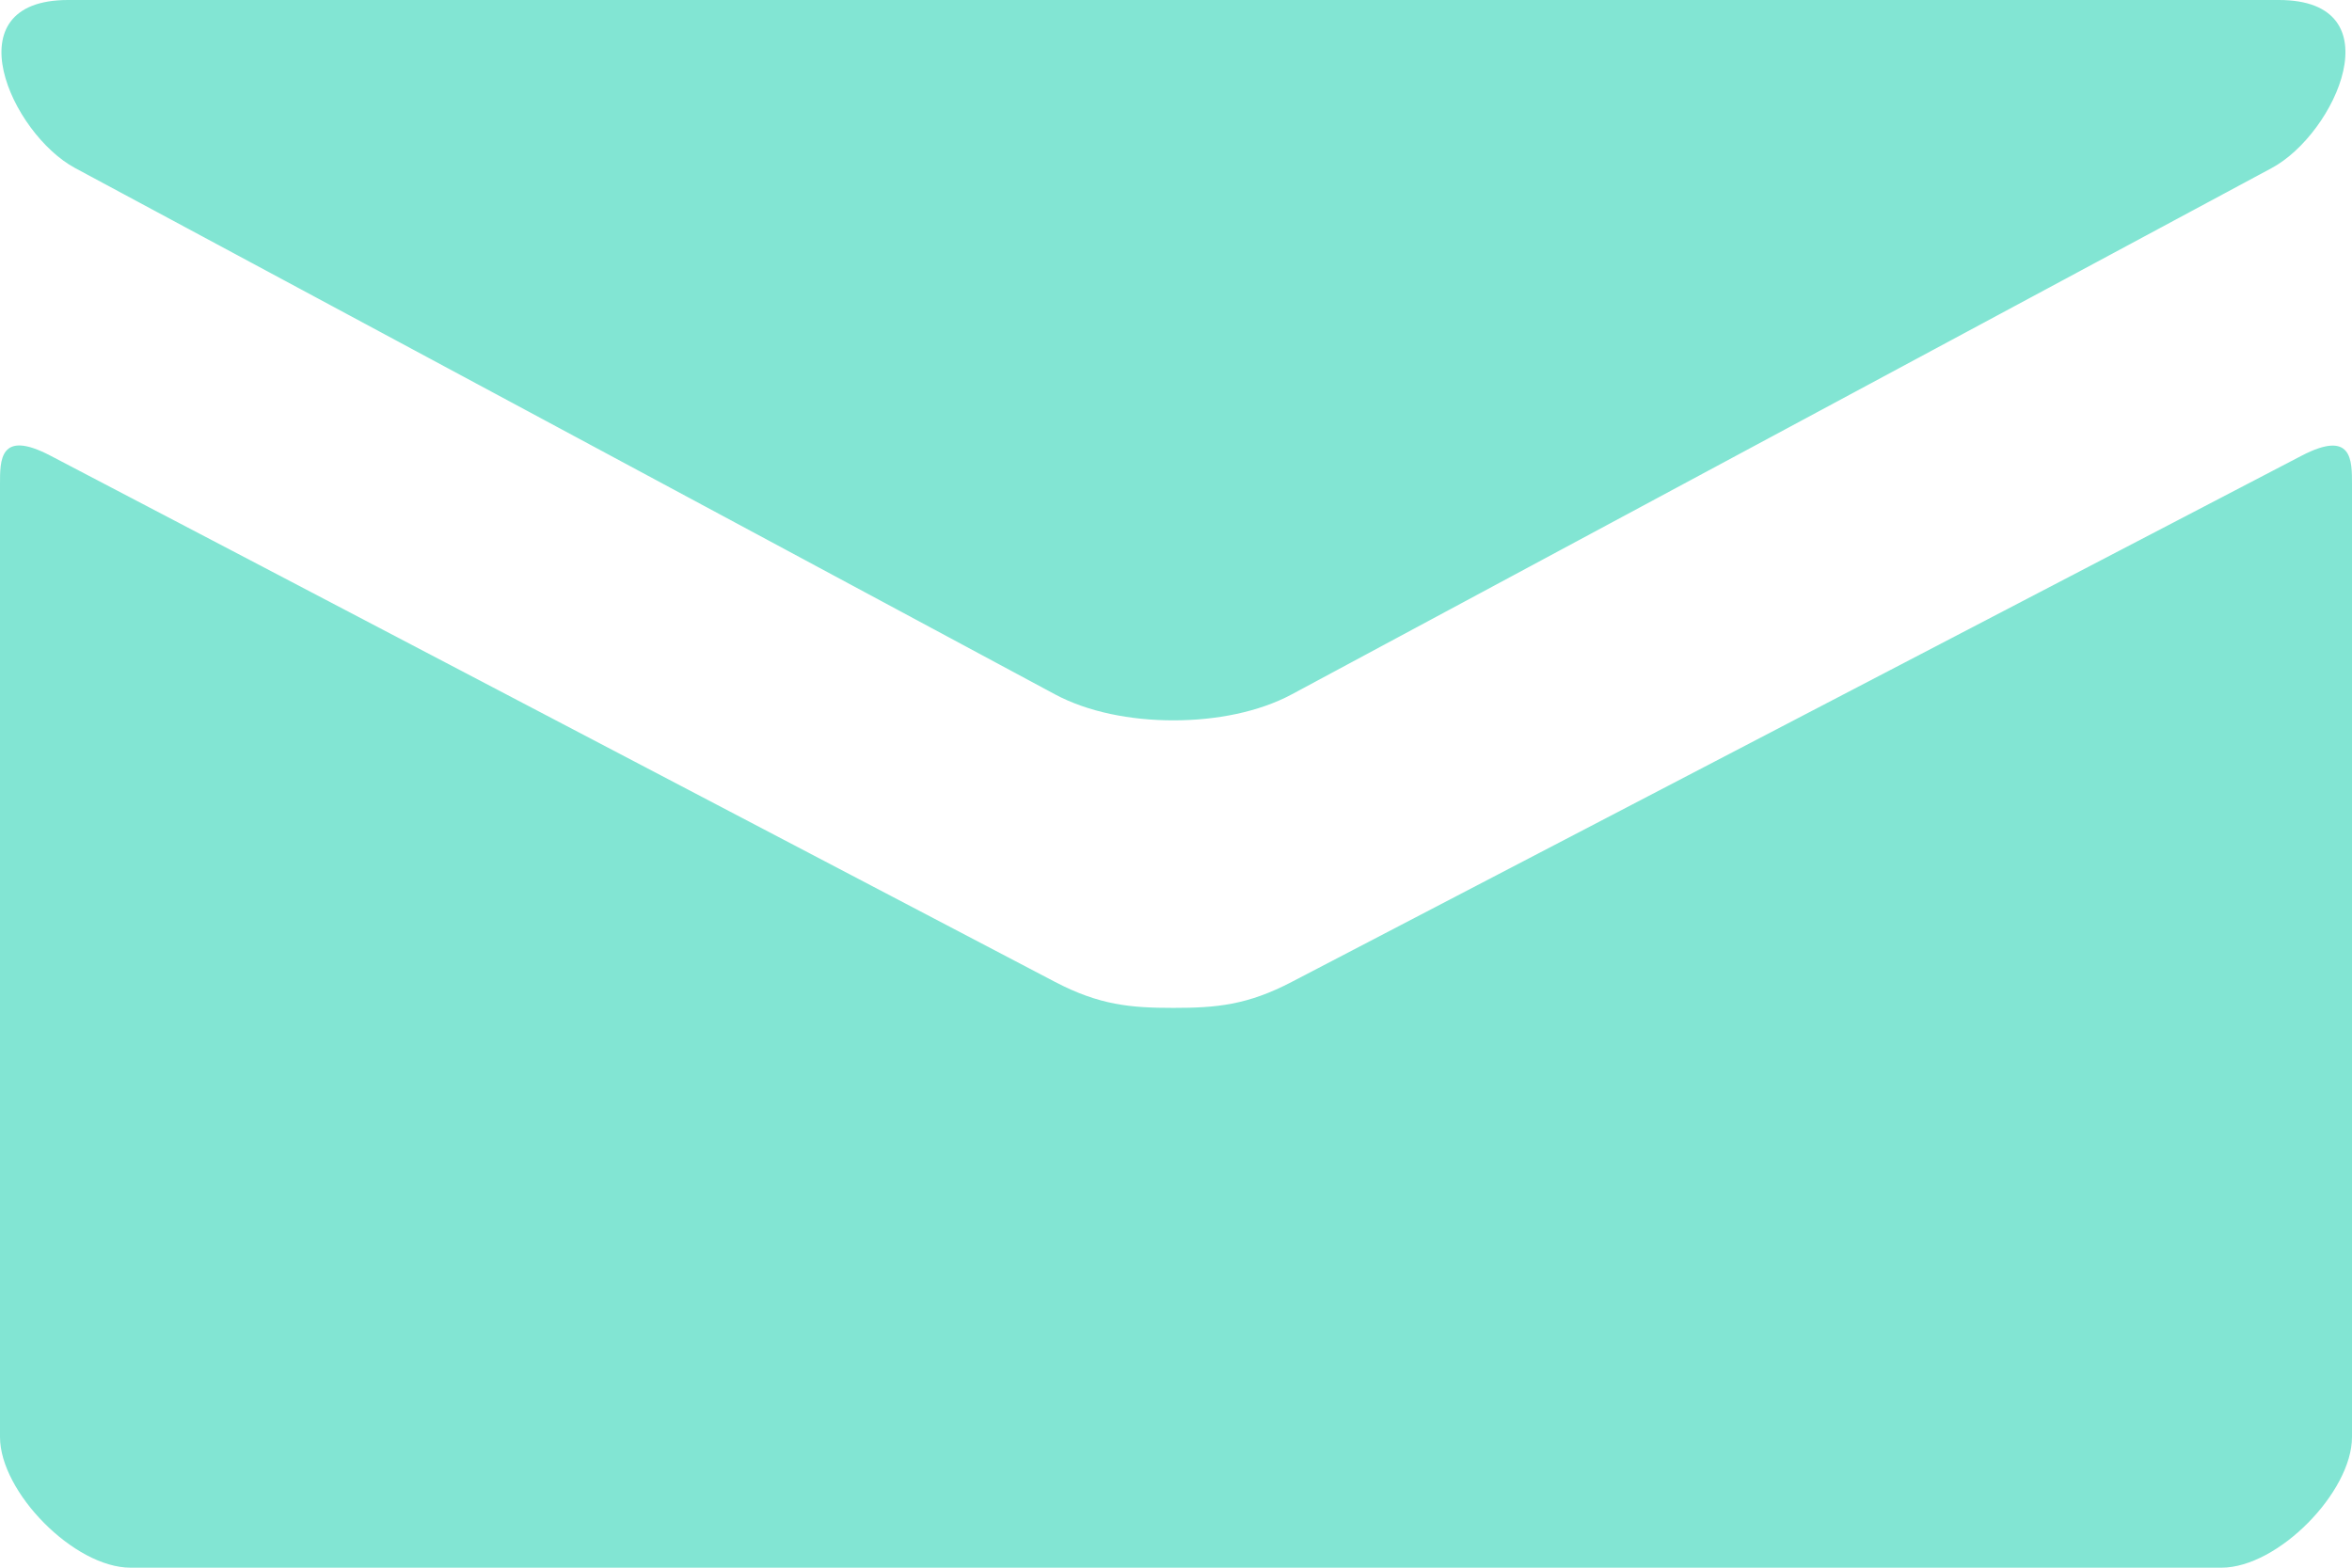 <svg width="36" height="24" viewBox="0 0 36 24" fill="none" xmlns="http://www.w3.org/2000/svg">
<path d="M1.148 2.572L16.148 10.63C16.652 10.9 17.304 11.028 17.96 11.028C18.616 11.028 19.268 10.9 19.772 10.63L34.772 2.572C35.75 2.046 36.674 0 34.88 0H1.042C-0.752 0 0.172 2.046 1.148 2.572ZM35.226 6.978L19.772 15.032C19.092 15.388 18.616 15.43 17.96 15.43C17.304 15.43 16.828 15.388 16.148 15.032C15.468 14.676 1.882 7.554 0.772 6.976C-0.008 6.568 3.23212e-06 7.046 3.23212e-06 7.414V22C3.23212e-06 22.84 1.132 24 2 24H34C34.868 24 36 22.84 36 22V7.416C36 7.048 36.008 6.57 35.226 6.978Z" fill="#82E5D3"/>
</svg>
